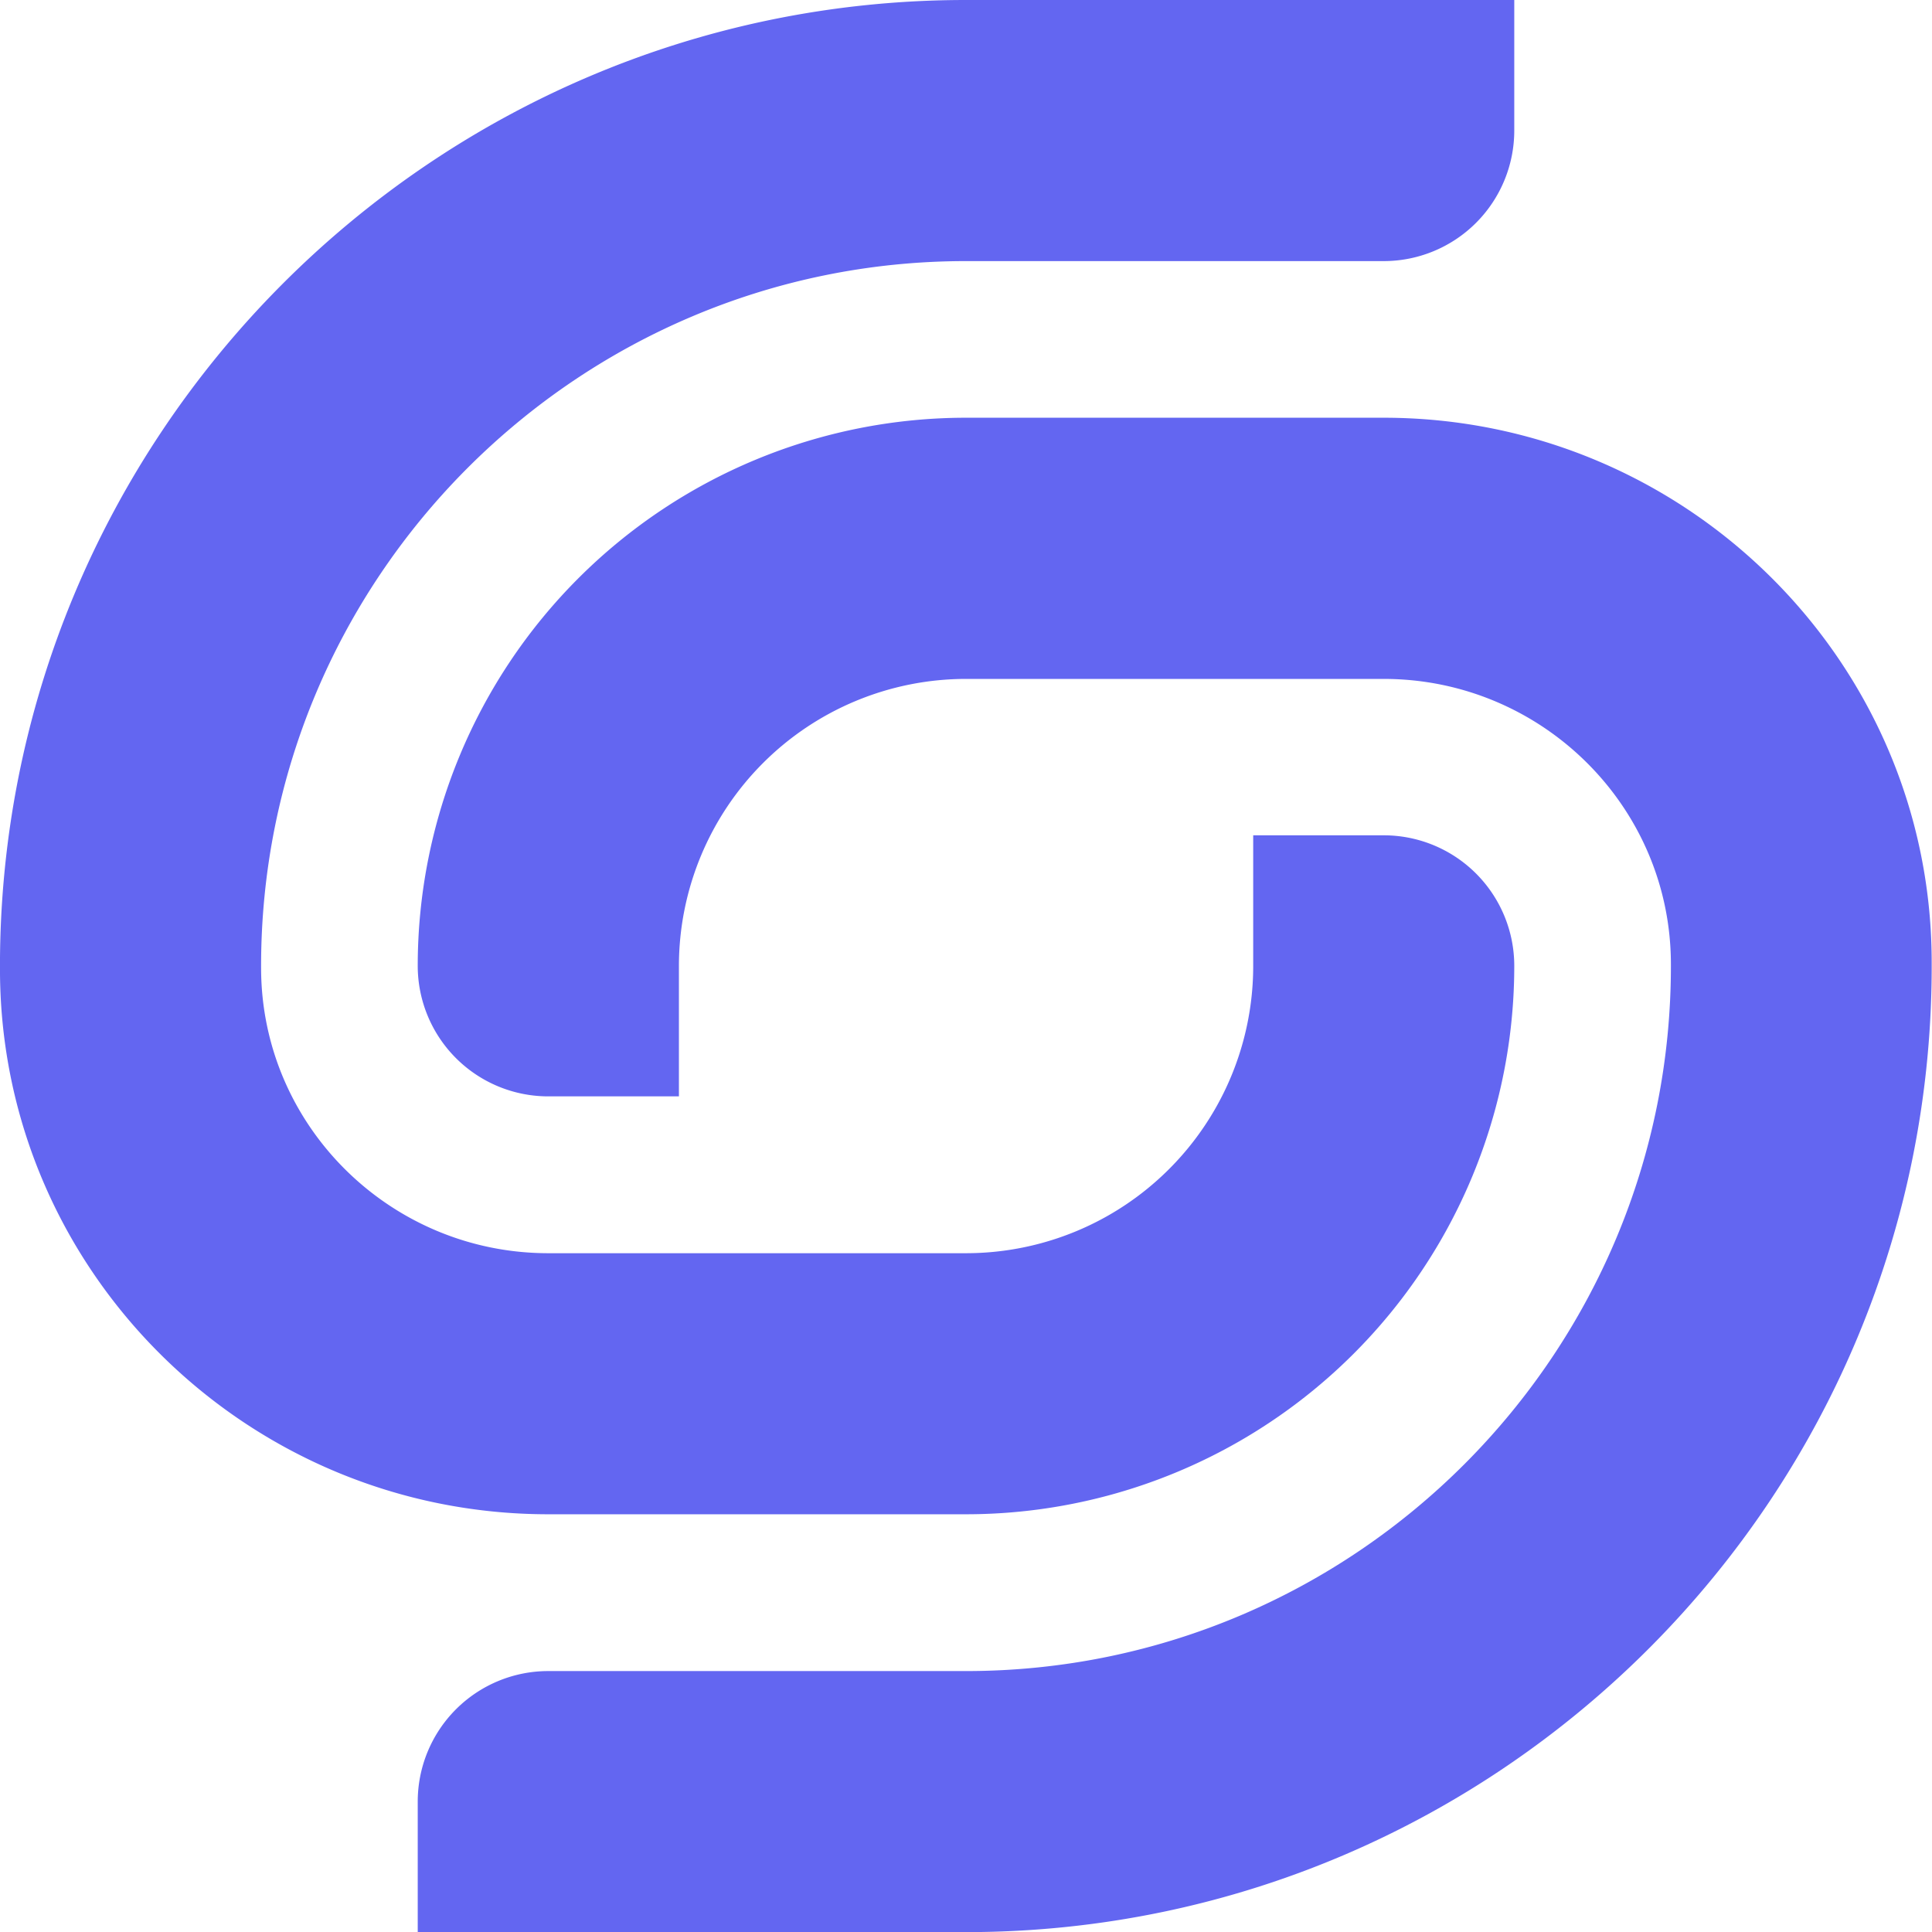 <svg id="Layer_1" data-name="Layer 1" xmlns="http://www.w3.org/2000/svg" viewBox="0 0 478.08 478.08"><defs><style>.cls-1{fill:#6366f1;}</style></defs><path class="cls-1" d="M342.41,103.37H239A135.67,135.67,0,0,0,103.37,239a32.3,32.3,0,0,0,32.3,32.3H168V239A71.07,71.07,0,0,1,239,168H342.41c38.95,0,70.9,31.37,71.06,70.32.41,96.53-78,175.19-174.43,175.19H135.67a32.3,32.3,0,0,0-32.3,32.3v32.3H239c132.41,0,240-108.22,239-240.85C477.52,163,416.63,103.37,342.41,103.37Z"/><path class="cls-1" d="M239,374.71A135.67,135.67,0,0,0,374.71,239h0a32.3,32.3,0,0,0-32.3-32.3h-32.3V239A71.07,71.07,0,0,1,239,310.11H135.67c-38.95,0-70.9-31.37-71.06-70.32C64.2,143.26,142.61,64.61,239,64.61H342.41a32.31,32.31,0,0,0,32.3-32.31V0H239C106.63,0-1,108.22,0,240.85c.55,74.22,61.45,133.86,135.66,133.86Z"/></svg>